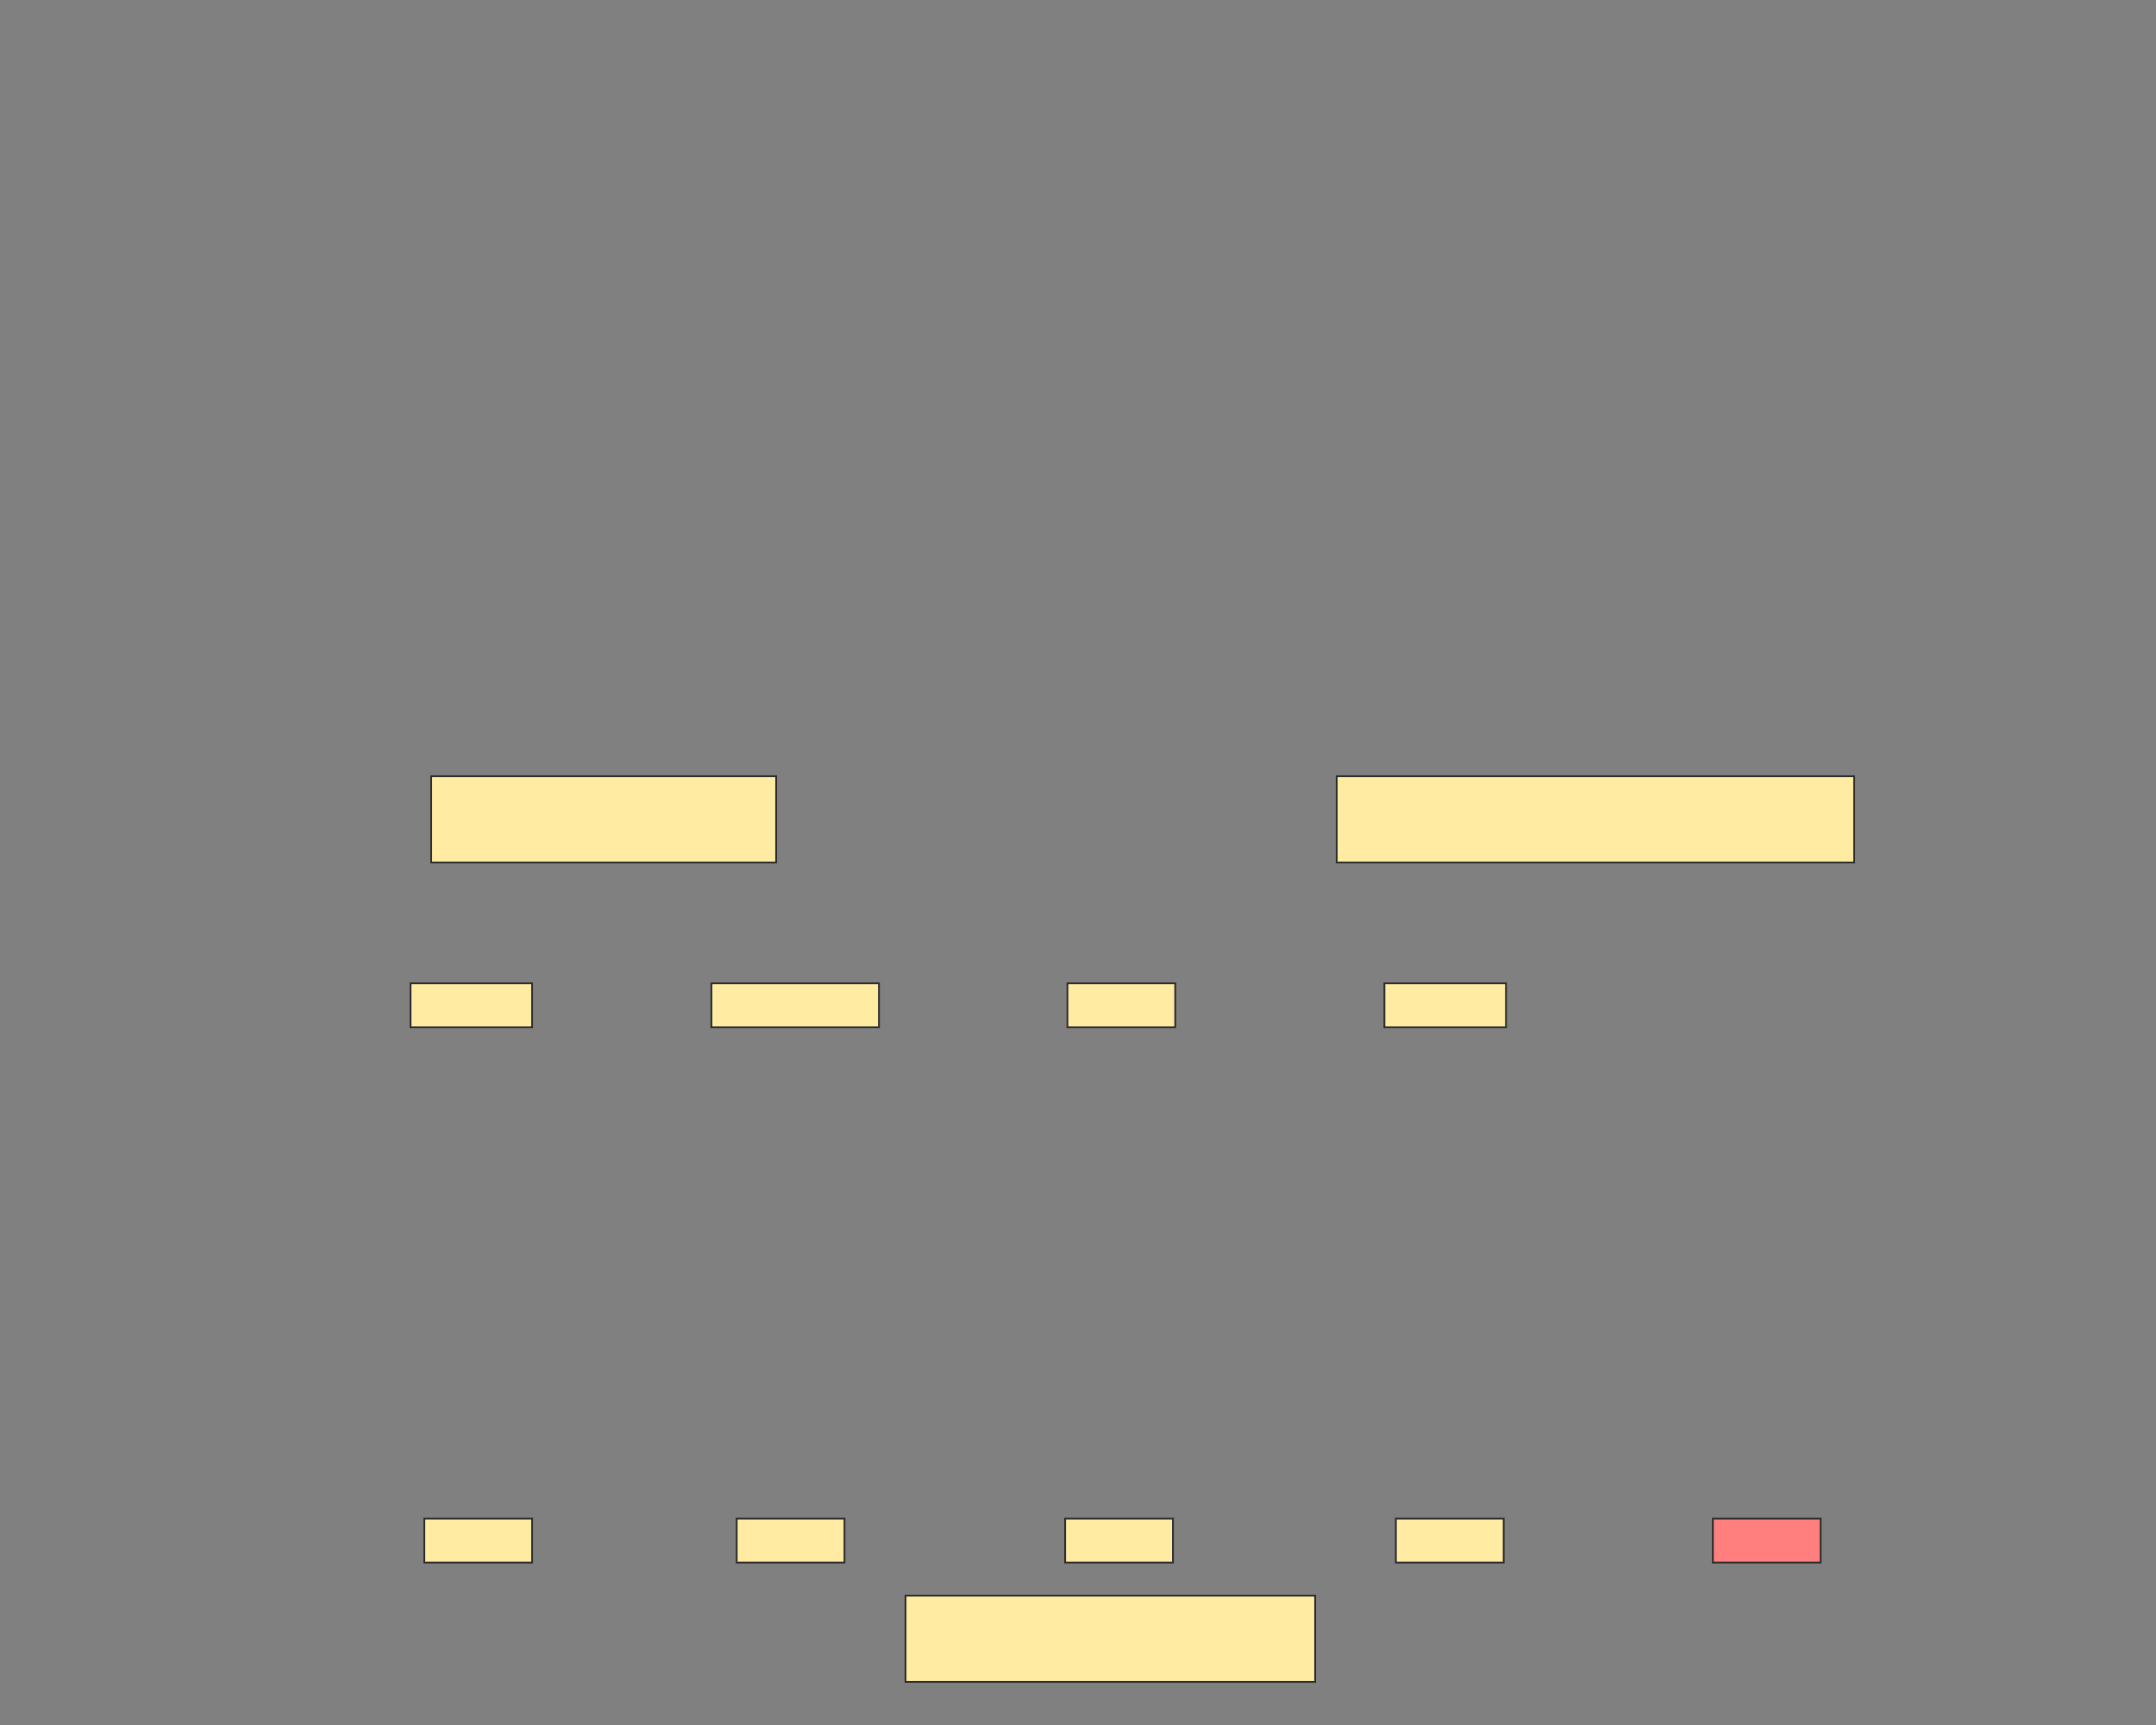 <svg xmlns="http://www.w3.org/2000/svg" width="1200" height="960">
 <rect width="100%" height="100%" fill="#808080" stroke="none"/>
 <!-- Created with Image Occlusion Enhanced -->
 <g>
  <title>Labels</title>
 </g>
 <g>
  <title>Masks</title>
  <rect id="f336175014d4464e8948aa96386b0bce-ao-1" height="48" width="192" y="432" x="240" stroke="#2D2D2D" fill="#FFEBA2"/>
  <rect stroke="#2D2D2D" id="f336175014d4464e8948aa96386b0bce-ao-2" height="48" width="288" y="432" x="744" fill="#FFEBA2"/>
  <rect stroke="#2D2D2D" id="f336175014d4464e8948aa96386b0bce-ao-3" height="48" width="228" y="888" x="504" fill="#FFEBA2"/>
  <rect stroke="#2D2D2D" id="f336175014d4464e8948aa96386b0bce-ao-4" height="24.494" width="60" y="845.114" x="236.165" stroke-linecap="null" stroke-linejoin="null" stroke-dasharray="null" fill="#FFEBA2"/>
  <rect stroke="#2D2D2D" id="f336175014d4464e8948aa96386b0bce-ao-5" height="24.494" width="60" y="845.114" x="410.028" stroke-linecap="null" stroke-linejoin="null" stroke-dasharray="null" fill="#FFEBA2"/>
  <rect id="f336175014d4464e8948aa96386b0bce-ao-6" stroke="#2D2D2D" height="24.494" width="60" y="845.114" x="592.841" stroke-linecap="null" stroke-linejoin="null" stroke-dasharray="null" fill="#FFEBA2"/>
  <rect id="f336175014d4464e8948aa96386b0bce-ao-7" stroke="#2D2D2D" height="24.494" width="60" y="845.114" x="776.932" stroke-linecap="null" stroke-linejoin="null" stroke-dasharray="null" fill="#FFEBA2"/>
  <rect id="f336175014d4464e8948aa96386b0bce-ao-8" stroke="#2D2D2D" height="24.494" width="60" y="845.114" x="953.352" stroke-linecap="null" stroke-linejoin="null" stroke-dasharray="null" fill="#FF7E7E" class="qshape"/>
  <rect id="f336175014d4464e8948aa96386b0bce-ao-9" stroke="#2D2D2D" height="24.494" width="60" y="547.244" x="594.119" stroke-linecap="null" stroke-linejoin="null" stroke-dasharray="null" fill="#FFEBA2"/>
  <rect stroke="#2D2D2D" id="f336175014d4464e8948aa96386b0bce-ao-10" height="24.494" width="67.67" y="547.244" x="770.54" stroke-linecap="null" stroke-linejoin="null" stroke-dasharray="null" fill="#FFEBA2"/>
  <rect stroke="#2D2D2D" id="f336175014d4464e8948aa96386b0bce-ao-11" height="24.494" width="93.239" y="547.244" x="395.966" stroke-linecap="null" stroke-linejoin="null" stroke-dasharray="null" fill="#FFEBA2"/>
  <rect stroke="#2D2D2D" id="f336175014d4464e8948aa96386b0bce-ao-12" height="24.494" width="67.67" y="547.244" x="228.494" stroke-linecap="null" stroke-linejoin="null" stroke-dasharray="null" fill="#FFEBA2"/>
 </g>
</svg>